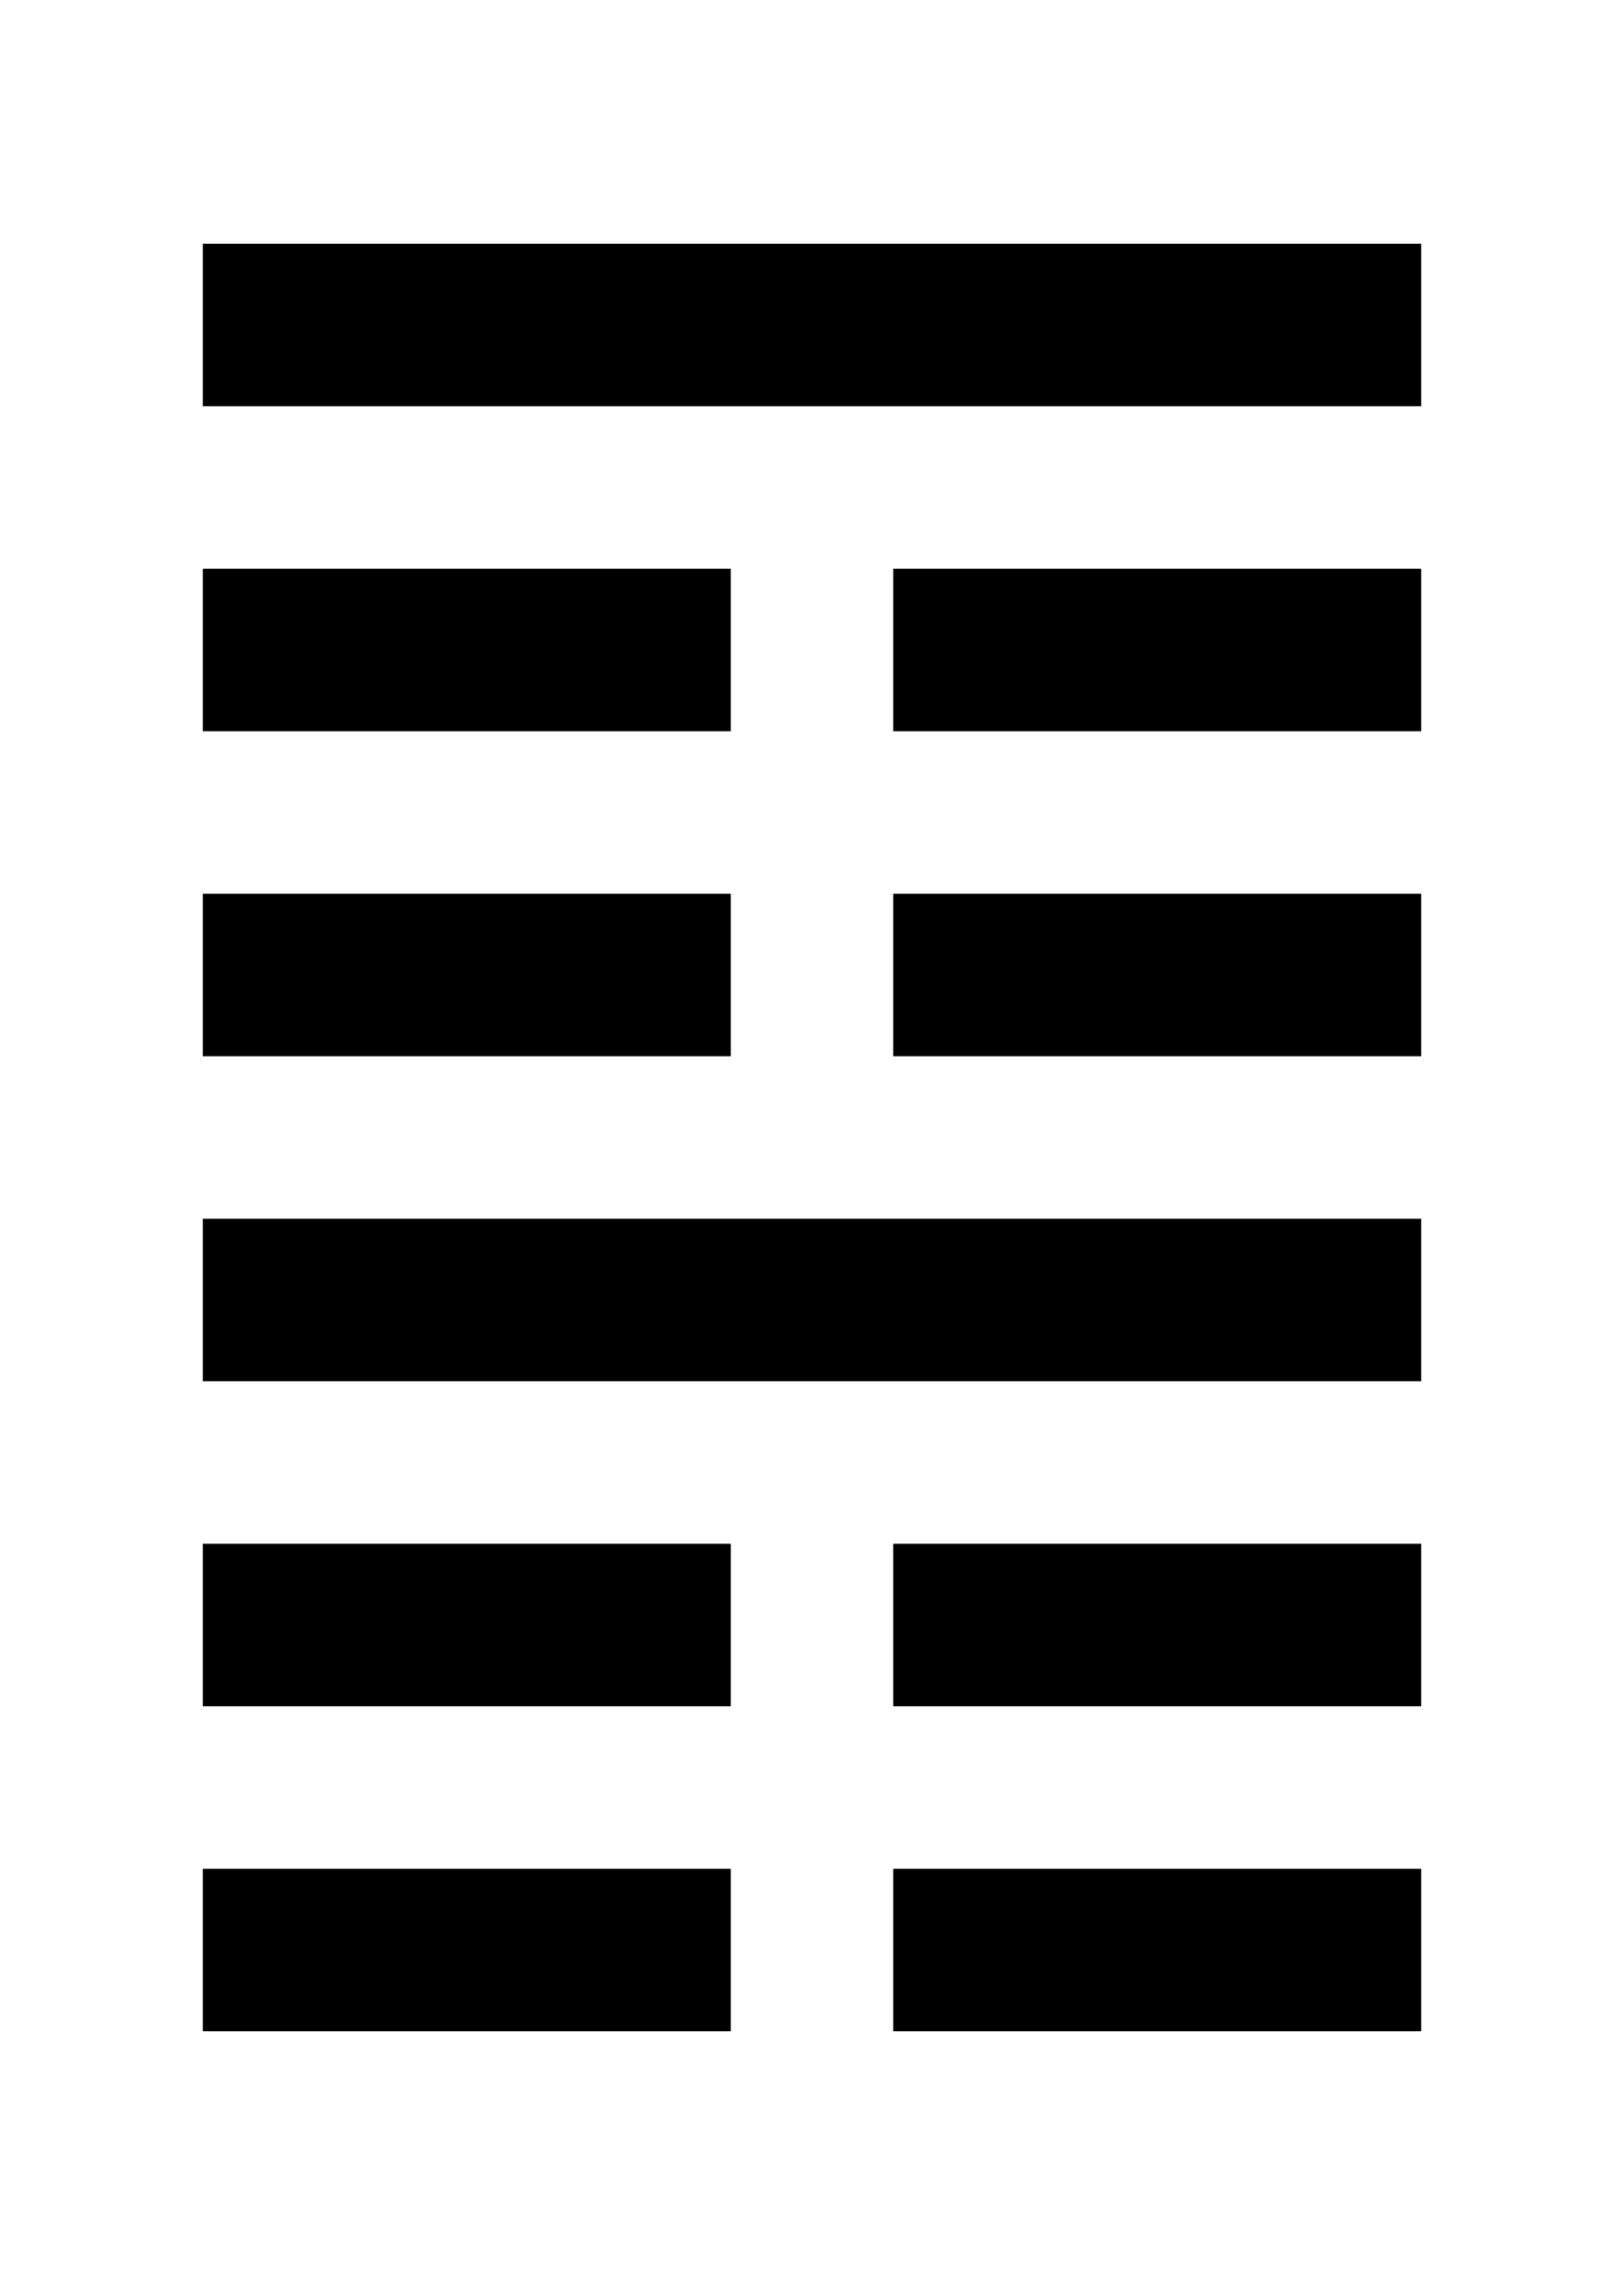<svg xmlns="http://www.w3.org/2000/svg" viewBox="0 0 500 700"><g id="f8a83f68-0771-4f1d-b706-12cdea7463f5" data-name="控制层"><g id="aeff2e0d-432a-4a88-9d4f-a1a48ff248f5" data-name="4中"><rect x="187.5" y="375" width="125" height="50"/></g><g id="b50c0ff4-c69d-4a3e-83ee-265ecba6436a" data-name="1中"><rect x="187.5" y="75" width="125" height="50"/></g></g><g id="af7915d1-ed7c-47ac-b516-0e52394a12ac" data-name="6右"><rect x="312.5" y="575" width="125" height="50"/><rect x="275" y="575" width="162.5" height="50"/></g><g id="b2ee2fb9-6281-447d-a96d-06e3447f979b" data-name="6左"><rect x="62.5" y="575" width="125" height="50"/><rect x="62.5" y="575" width="162.5" height="50"/></g><g id="b236564a-4871-4d0b-8977-990020432e97" data-name="5右"><rect x="312.5" y="475" width="125" height="50"/><rect x="275" y="475" width="162.5" height="50"/></g><g id="b5365c55-0659-4663-8a79-62cb935de05c" data-name="5左"><rect x="62.5" y="475" width="125" height="50"/><rect x="62.5" y="475" width="162.5" height="50"/></g><g id="b57e1995-9657-4596-b1f7-1bd252dca0bf" data-name="4右"><rect x="312.5" y="375" width="125" height="50"/><rect x="275" y="375" width="162.5" height="50"/></g><g id="f28d89bc-4cce-4444-9b80-256d7ce19fe6" data-name="4左"><rect x="62.5" y="375" width="125" height="50"/><rect x="62.5" y="375" width="162.5" height="50"/></g><g id="bce22049-be8b-4816-9298-27457b802131" data-name="3右"><rect x="312.5" y="275" width="125" height="50"/><rect x="275" y="275" width="162.5" height="50"/></g><g id="b13e7f15-d834-4a40-a619-4290f36be062" data-name="3左"><rect x="62.5" y="275" width="125" height="50"/><rect x="62.5" y="275" width="162.5" height="50"/></g><g id="a7b49c43-4283-4ac3-912b-0280884c59e7" data-name="2右"><rect x="312.5" y="175" width="125" height="50"/><rect x="275" y="175" width="162.5" height="50"/></g><g id="b28766c2-47f4-4997-be2d-c25fbb658d2f" data-name="2左"><rect x="62.5" y="175" width="125" height="50"/><rect x="62.5" y="175" width="162.5" height="50"/></g><g id="b357ddb9-5ade-462f-ba78-47416664a04a" data-name="1右"><rect x="312.5" y="75" width="125" height="50"/><rect x="275" y="75" width="162.5" height="50"/></g><g id="e608a7f9-3a2b-4a87-bb6c-92ab1feccbec" data-name="1左"><rect x="62.5" y="75" width="125" height="50"/><rect x="62.5" y="75" width="162.5" height="50"/></g></svg>
